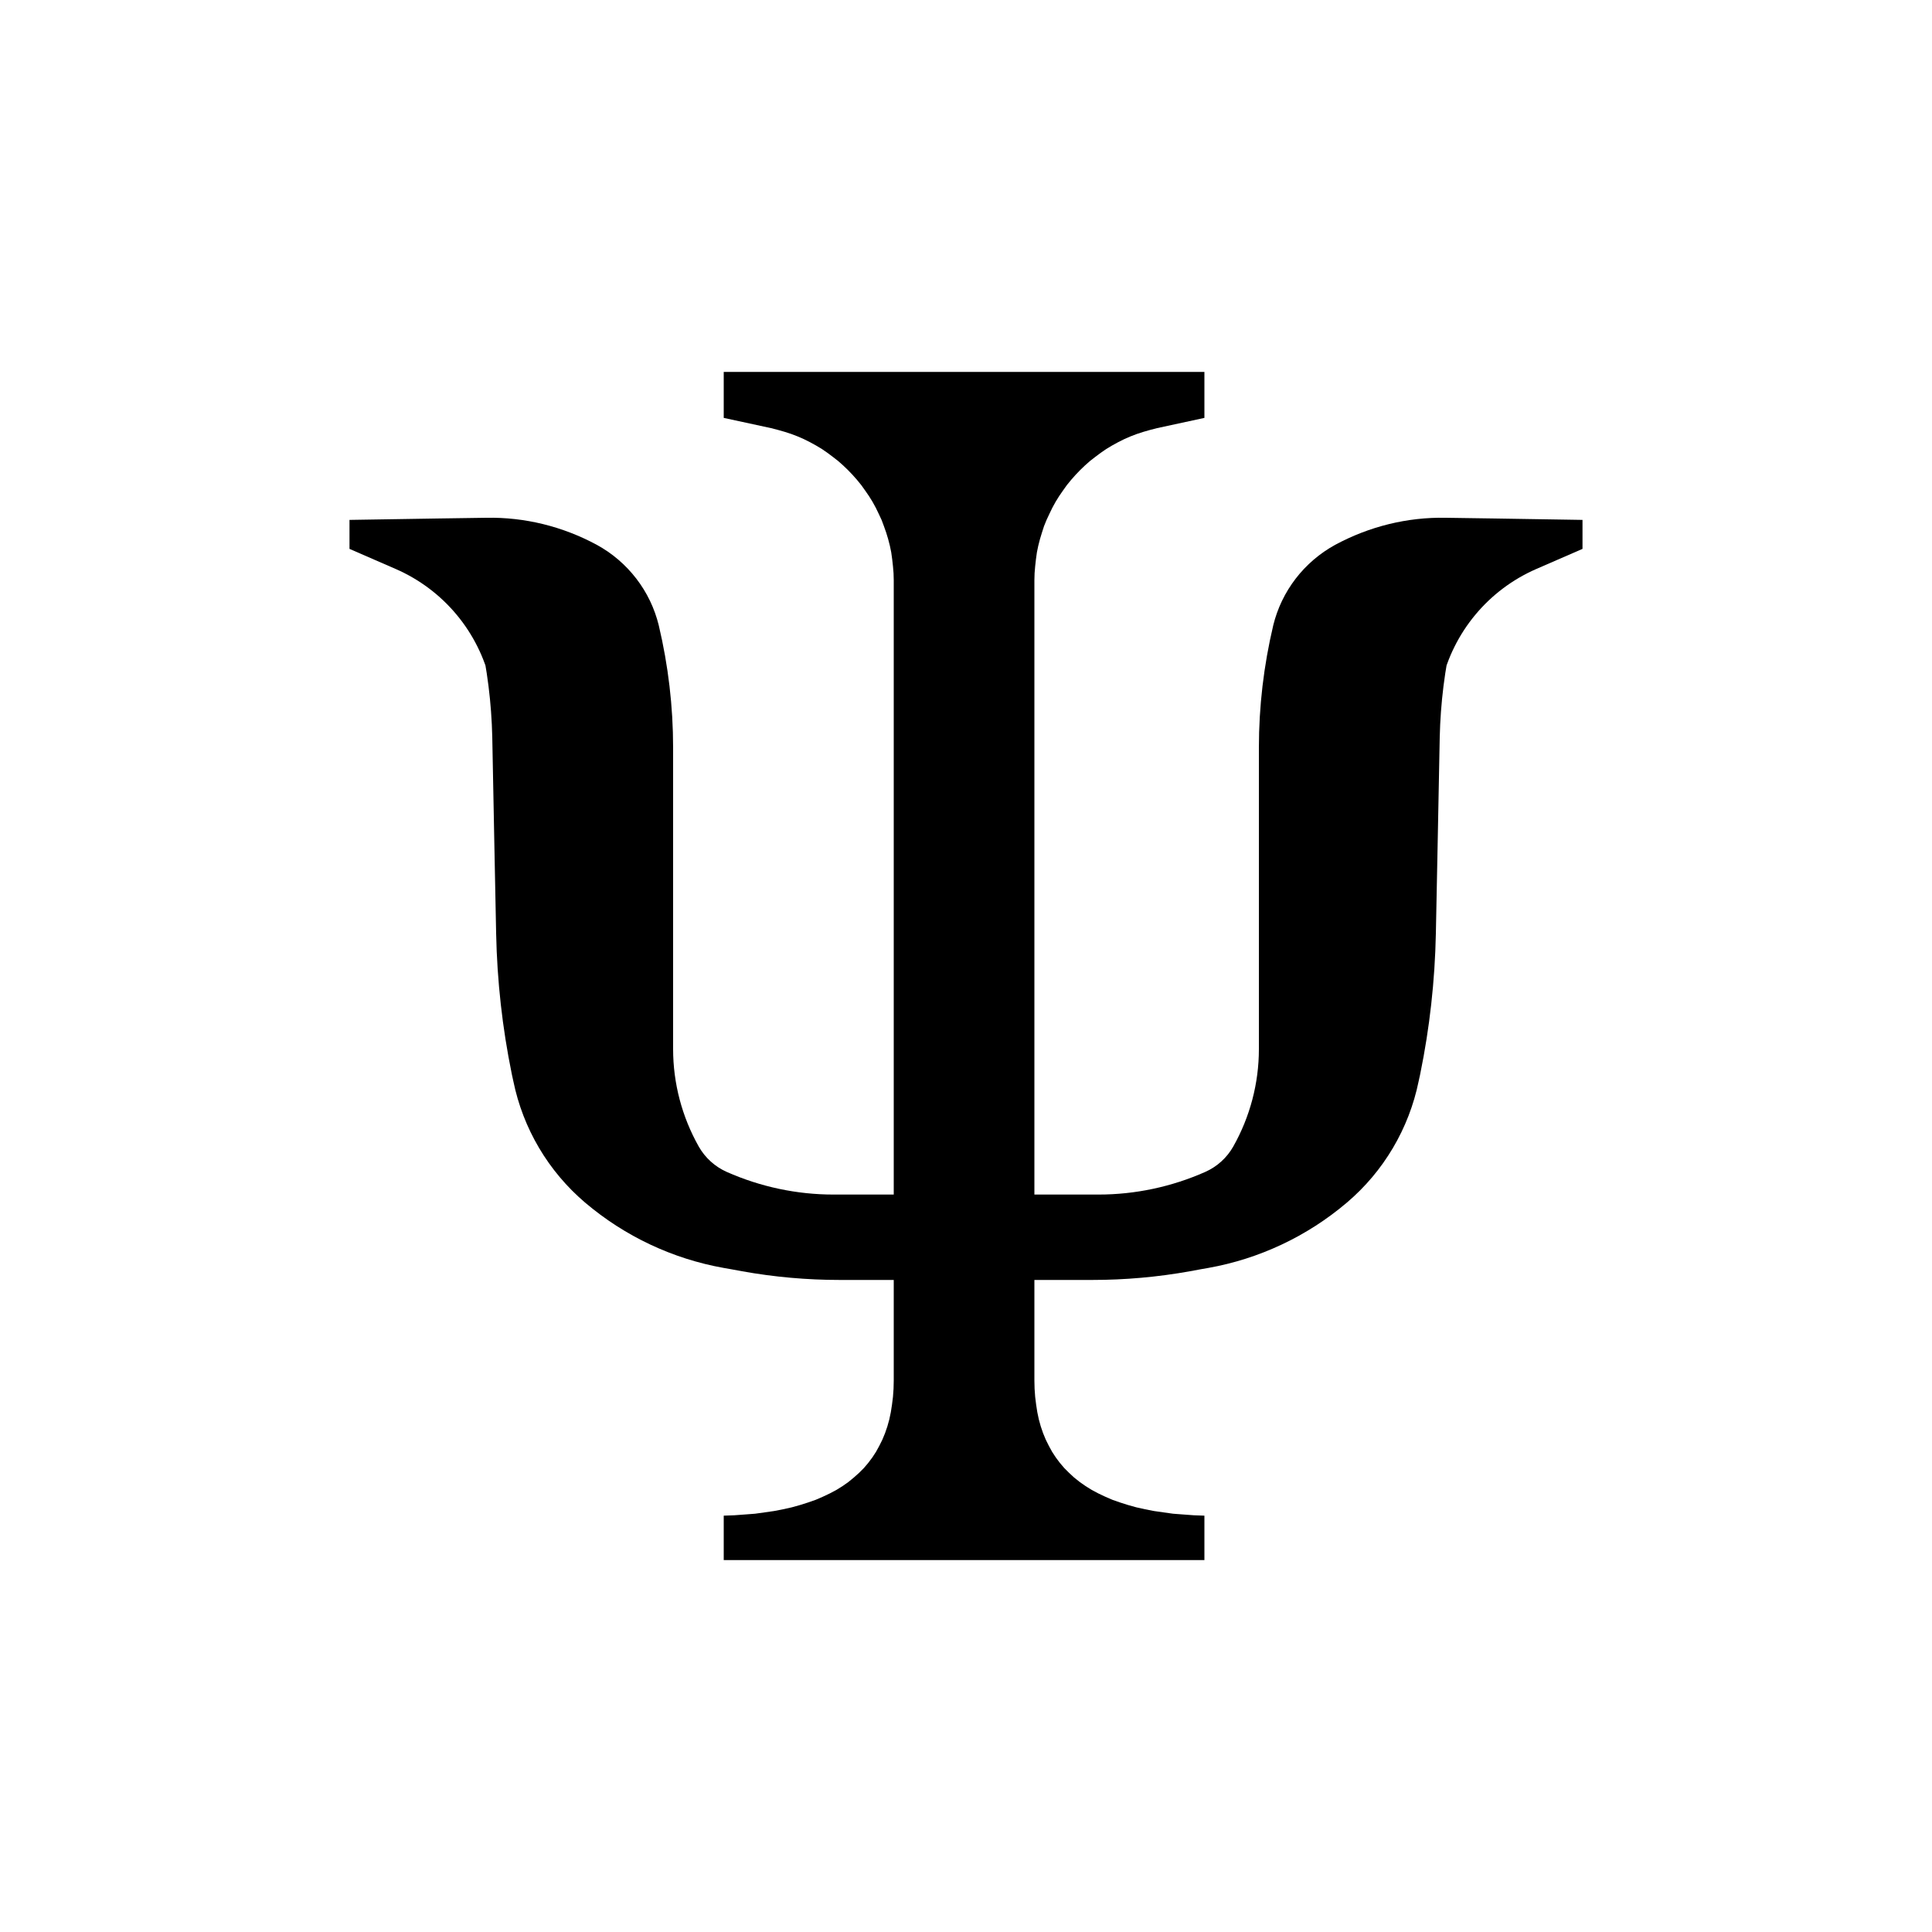 <?xml version="1.0" encoding="UTF-8" standalone="no"?>
<!DOCTYPE svg PUBLIC "-//W3C//DTD SVG 1.1//EN" "http://www.w3.org/Graphics/SVG/1.1/DTD/svg11.dtd">
<svg version="1.1" xmlns="http://www.w3.org/2000/svg" xmlns:xlink="http://www.w3.org/1999/xlink" preserveAspectRatio="xMidYMid meet" viewBox="0 0 100 100" width="100" height="100"><defs><path d="M38.01 78.43L38.55 78.39L39.08 78.35L39.58 78.28L40.07 78.21L40.53 78.12L40.98 78.02L41.41 77.9L41.82 77.77L42.22 77.63L42.59 77.47L42.95 77.3L43.29 77.12L43.61 76.92L43.91 76.71L44.19 76.48L44.46 76.24L44.71 75.99L44.94 75.72L45.15 75.44L45.34 75.15L45.51 74.84L45.67 74.52L45.81 74.18L45.93 73.83L46.03 73.47L46.11 73.09L46.17 72.7L46.22 72.3L46.25 71.88L46.26 71.45L46.26 30.03L46.25 29.67L46.22 29.31L46.18 28.95L46.13 28.59L46.06 28.25L45.97 27.9L45.87 27.57L45.75 27.23L45.63 26.91L45.48 26.59L45.33 26.28L45.16 25.97L44.98 25.68L44.78 25.39L44.58 25.11L44.36 24.84L44.13 24.58L43.89 24.33L43.64 24.09L43.38 23.86L43.11 23.65L42.83 23.44L42.54 23.24L42.24 23.06L41.93 22.89L41.61 22.73L41.29 22.59L40.95 22.46L40.61 22.35L40.26 22.25L39.91 22.16L37.46 21.63L37.46 19.25L62.34 19.25L62.34 21.63L59.89 22.16L59.54 22.25L59.19 22.35L58.85 22.46L58.51 22.59L58.19 22.73L57.87 22.89L57.56 23.06L57.26 23.24L56.97 23.44L56.69 23.65L56.42 23.86L56.16 24.09L55.91 24.33L55.67 24.58L55.44 24.84L55.22 25.11L55.02 25.39L54.82 25.68L54.64 25.97L54.47 26.28L54.32 26.59L54.17 26.91L54.04 27.23L53.93 27.57L53.83 27.9L53.74 28.25L53.67 28.59L53.62 28.95L53.58 29.31L53.55 29.67L53.54 30.03L53.54 71.45L53.55 71.88L53.58 72.3L53.63 72.7L53.69 73.09L53.77 73.47L53.87 73.83L53.99 74.18L54.13 74.52L54.29 74.84L54.46 75.15L54.65 75.44L54.86 75.72L55.09 75.99L55.34 76.24L55.6 76.48L55.89 76.71L56.19 76.92L56.51 77.12L56.85 77.3L57.21 77.47L57.58 77.63L57.98 77.77L58.39 77.9L58.82 78.02L59.27 78.12L59.73 78.21L60.22 78.28L60.72 78.35L61.25 78.39L61.79 78.43L62.34 78.45L62.34 80.75L37.46 80.75L37.46 78.45L38.01 78.43Z" id="b24KmQ5jgr"></path><path d="M18.09 28.41C19.37 28.97 20.16 29.31 20.48 29.45C22.96 30.53 24.78 32.72 25.39 35.35C25.4 35.38 24.74 32.55 24.82 32.9C25.22 34.62 25.44 36.39 25.48 38.16C25.53 40.93 25.63 45.76 25.68 48.32C25.73 50.77 26 53.2 26.49 55.59C26.66 56.42 26.4 55.16 26.57 55.96C27.07 58.41 28.38 60.63 30.29 62.25C30.92 62.78 29.7 61.75 30.29 62.25C32.34 63.99 34.82 65.16 37.47 65.63C38.16 65.75 37.42 65.62 38.41 65.8C40.08 66.1 41.78 66.25 43.47 66.25C43.9 66.25 44.97 66.25 46.67 66.25L46.67 61.83C44.79 61.83 43.61 61.83 43.14 61.83C41.24 61.83 39.36 61.43 37.62 60.66C37.43 60.58 38.15 60.9 37.62 60.66C37.01 60.39 36.5 59.93 36.17 59.35C35.9 58.88 36.27 59.53 36.17 59.35C35.3 57.81 34.84 56.07 34.84 54.3C34.84 50.54 34.84 42.36 34.84 38.7C34.84 36.57 34.59 34.45 34.1 32.38C33.96 31.82 34.24 33.01 34.1 32.38C33.67 30.6 32.5 29.08 30.89 28.2C30.36 27.91 31.4 28.48 30.89 28.2C29.13 27.25 27.16 26.76 25.16 26.8C24.22 26.81 21.86 26.85 18.09 26.91L18.09 28.41Z" id="are9iqyv0"></path><path d="M81.91 28.41C80.63 28.97 79.84 29.31 79.52 29.45C77.04 30.53 75.22 32.72 74.61 35.35C74.6 35.38 75.26 32.55 75.18 32.9C74.78 34.62 74.56 36.39 74.52 38.16C74.47 40.93 74.37 45.76 74.32 48.32C74.27 50.77 74 53.2 73.51 55.59C73.34 56.42 73.6 55.16 73.43 55.96C72.93 58.41 71.62 60.63 69.71 62.25C69.08 62.78 70.3 61.75 69.71 62.25C67.66 63.99 65.18 65.16 62.53 65.63C61.84 65.75 62.58 65.62 61.59 65.8C59.92 66.1 58.22 66.25 56.53 66.25C56.1 66.25 55.03 66.25 53.33 66.25L53.33 61.83C55.21 61.83 56.39 61.83 56.86 61.83C58.76 61.83 60.64 61.43 62.38 60.66C62.57 60.58 61.85 60.9 62.38 60.66C62.99 60.39 63.5 59.93 63.83 59.35C64.1 58.88 63.73 59.53 63.83 59.35C64.7 57.81 65.16 56.07 65.16 54.3C65.16 50.54 65.16 42.36 65.16 38.7C65.16 36.57 65.41 34.45 65.9 32.38C66.04 31.82 65.76 33.01 65.9 32.38C66.33 30.6 67.5 29.08 69.11 28.2C69.64 27.91 68.6 28.48 69.11 28.2C70.87 27.25 72.84 26.76 74.84 26.8C75.78 26.81 78.14 26.85 81.91 26.91L81.91 28.41Z" id="aoCCFmYbT"></path></defs><g><g><g><use xlink:href="#b24KmQ5jgr" opacity="1" fill="#000000" fill-opacity="1"></use></g><g><use xlink:href="#are9iqyv0" opacity="1" fill="#000000" fill-opacity="1"></use></g><g><use xlink:href="#aoCCFmYbT" opacity="1" fill="#000000" fill-opacity="1"></use></g></g></g></svg>